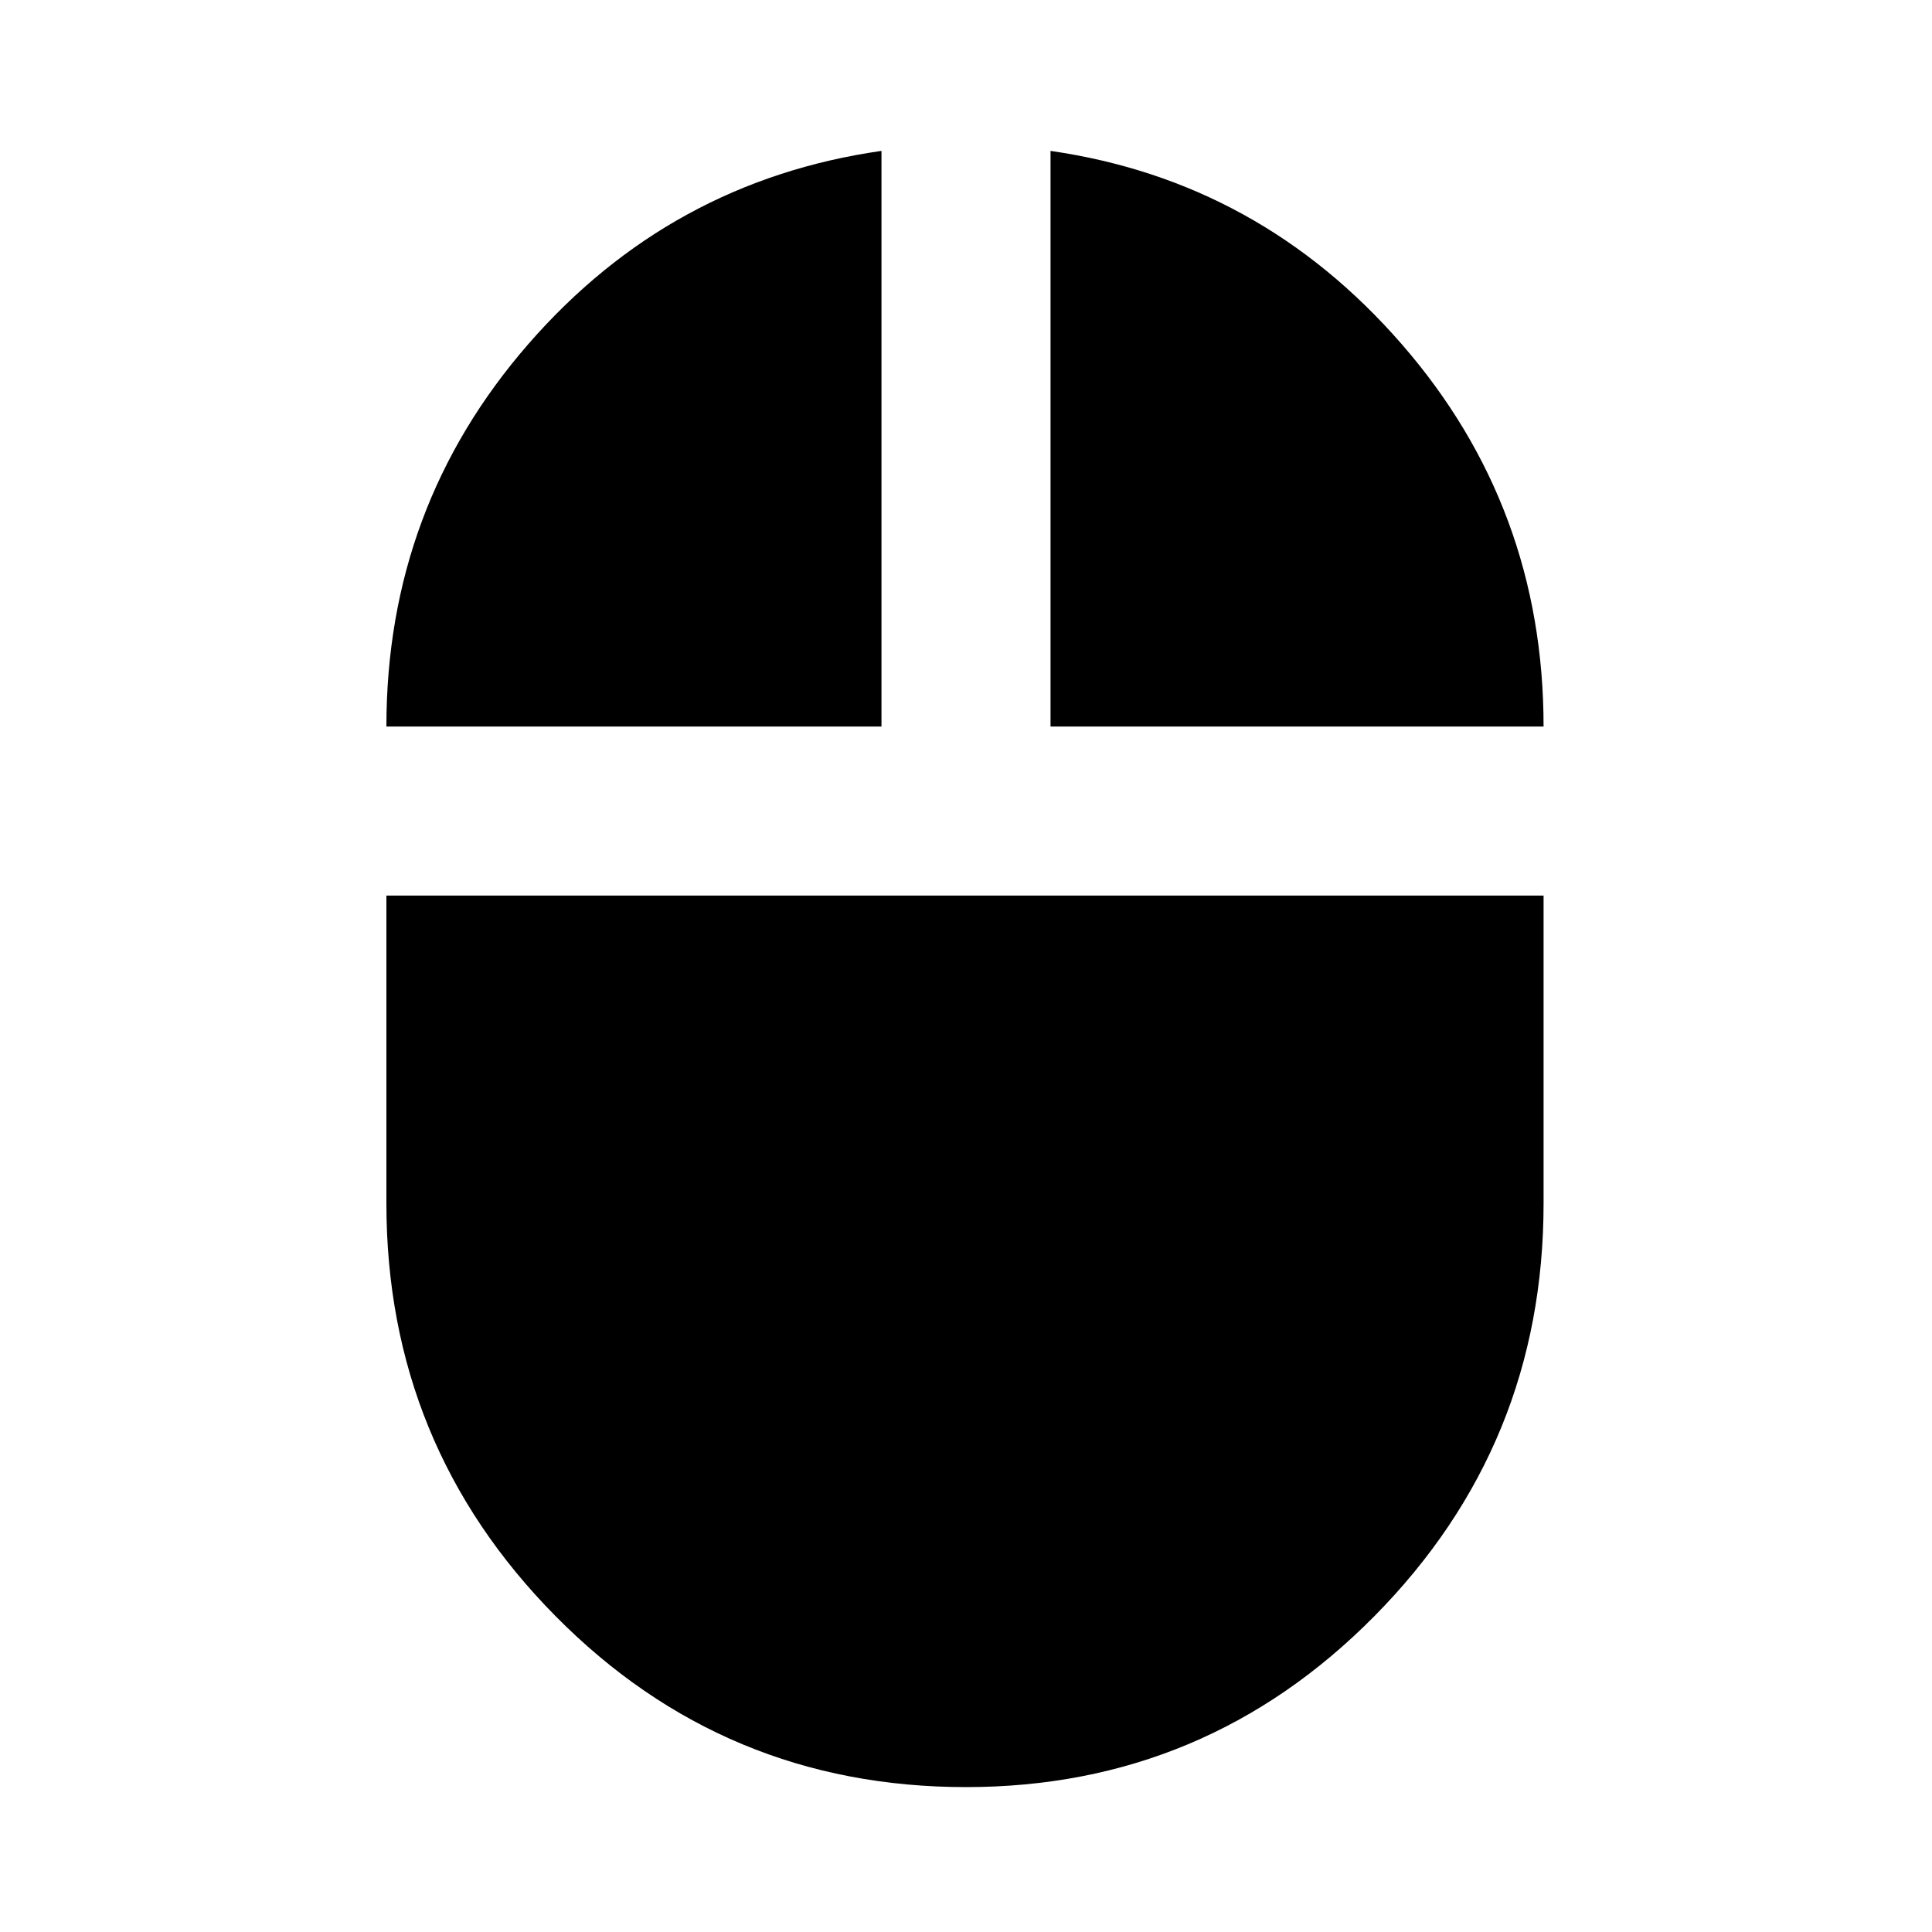 <svg xmlns="http://www.w3.org/2000/svg" viewBox="0 0 20 20"><path d="M10 18.5q-2.5 0-4.25-1.771T4 12.458V9.271h11.979v3.187q0 2.5-1.75 4.271T10 18.5ZM4 7.521Q4 5.25 5.469 3.562q1.469-1.687 3.656-2v5.959Zm6.875 0V1.562q2.167.313 3.635 2 1.469 1.688 1.469 3.959Z"/></svg>